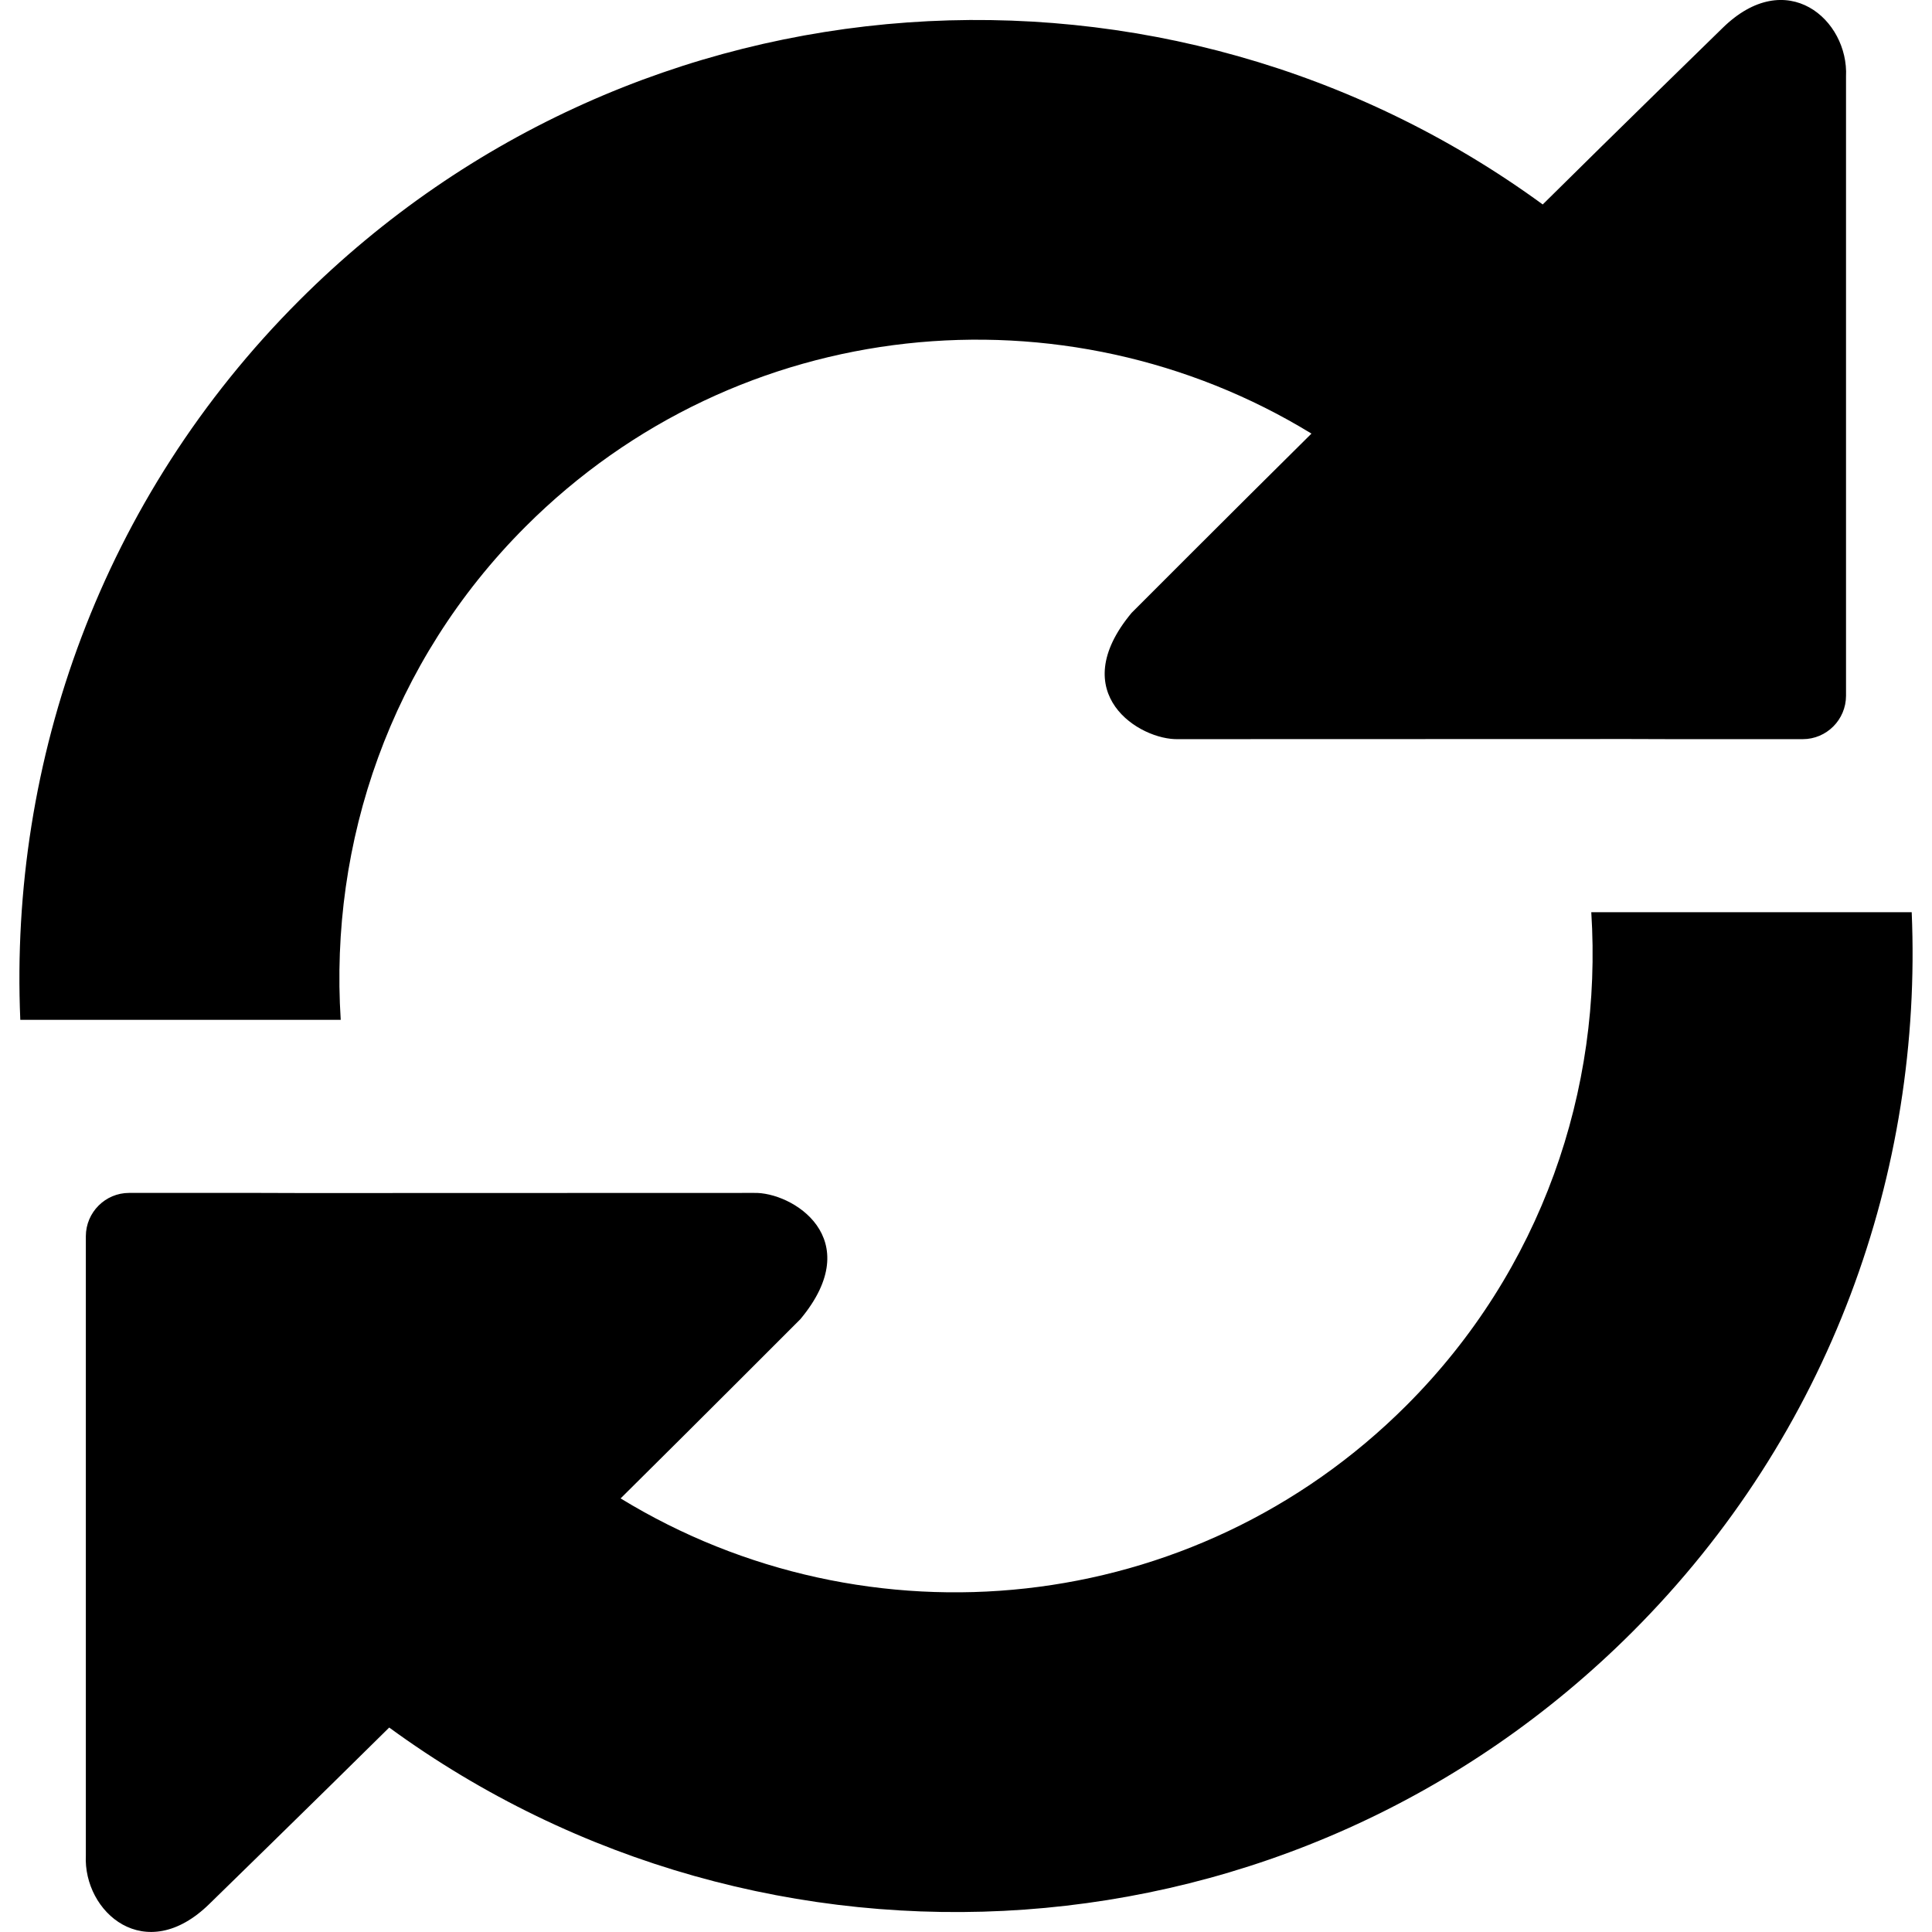 <svg xmlns="http://www.w3.org/2000/svg" height="29" viewBox="0 0 28.539 29.123" width="29"><path d="M7.63 7.938c3.215-3.215 8.132-3.674 11.847-1.402 -1.259 1.246-2.711 2.702-2.711 2.702 -1.016 1.219 0.125 1.922 0.705 1.904l6.789-0.002c0.358 0 0.651 0.002 0.651 0.002s0.296 0 0.655 0h1.317c0.359 0 0.651-0.293 0.652-0.653V1.154c0.042-0.854-0.896-1.682-1.864-0.729 0 0-1.602 1.561-2.708 2.657C17.305-1.051 9.331-0.583 4.22 4.528 1.238 7.51-0.153 11.466 0.014 15.373h4.83C4.673 12.703 5.589 9.979 7.63 7.938z"/><path d="M23.695 13.75c0.171 2.67-0.745 5.394-2.786 7.435 -3.216 3.215-8.131 3.674-11.846 1.402 1.258-1.246 2.71-2.702 2.71-2.702 1.016-1.219-0.125-1.922-0.705-1.903l-6.789 0.002c-0.358 0-0.651-0.002-0.651-0.002s-0.296 0-0.655 0H1.654c-0.359 0-0.651 0.293-0.652 0.652v9.335c-0.041 0.853 0.896 1.681 1.865 0.728 0 0 1.601-1.561 2.708-2.656 5.66 4.134 13.633 3.666 18.743-1.445 2.981-2.982 4.373-6.938 4.207-10.845H23.695z"/></svg>
